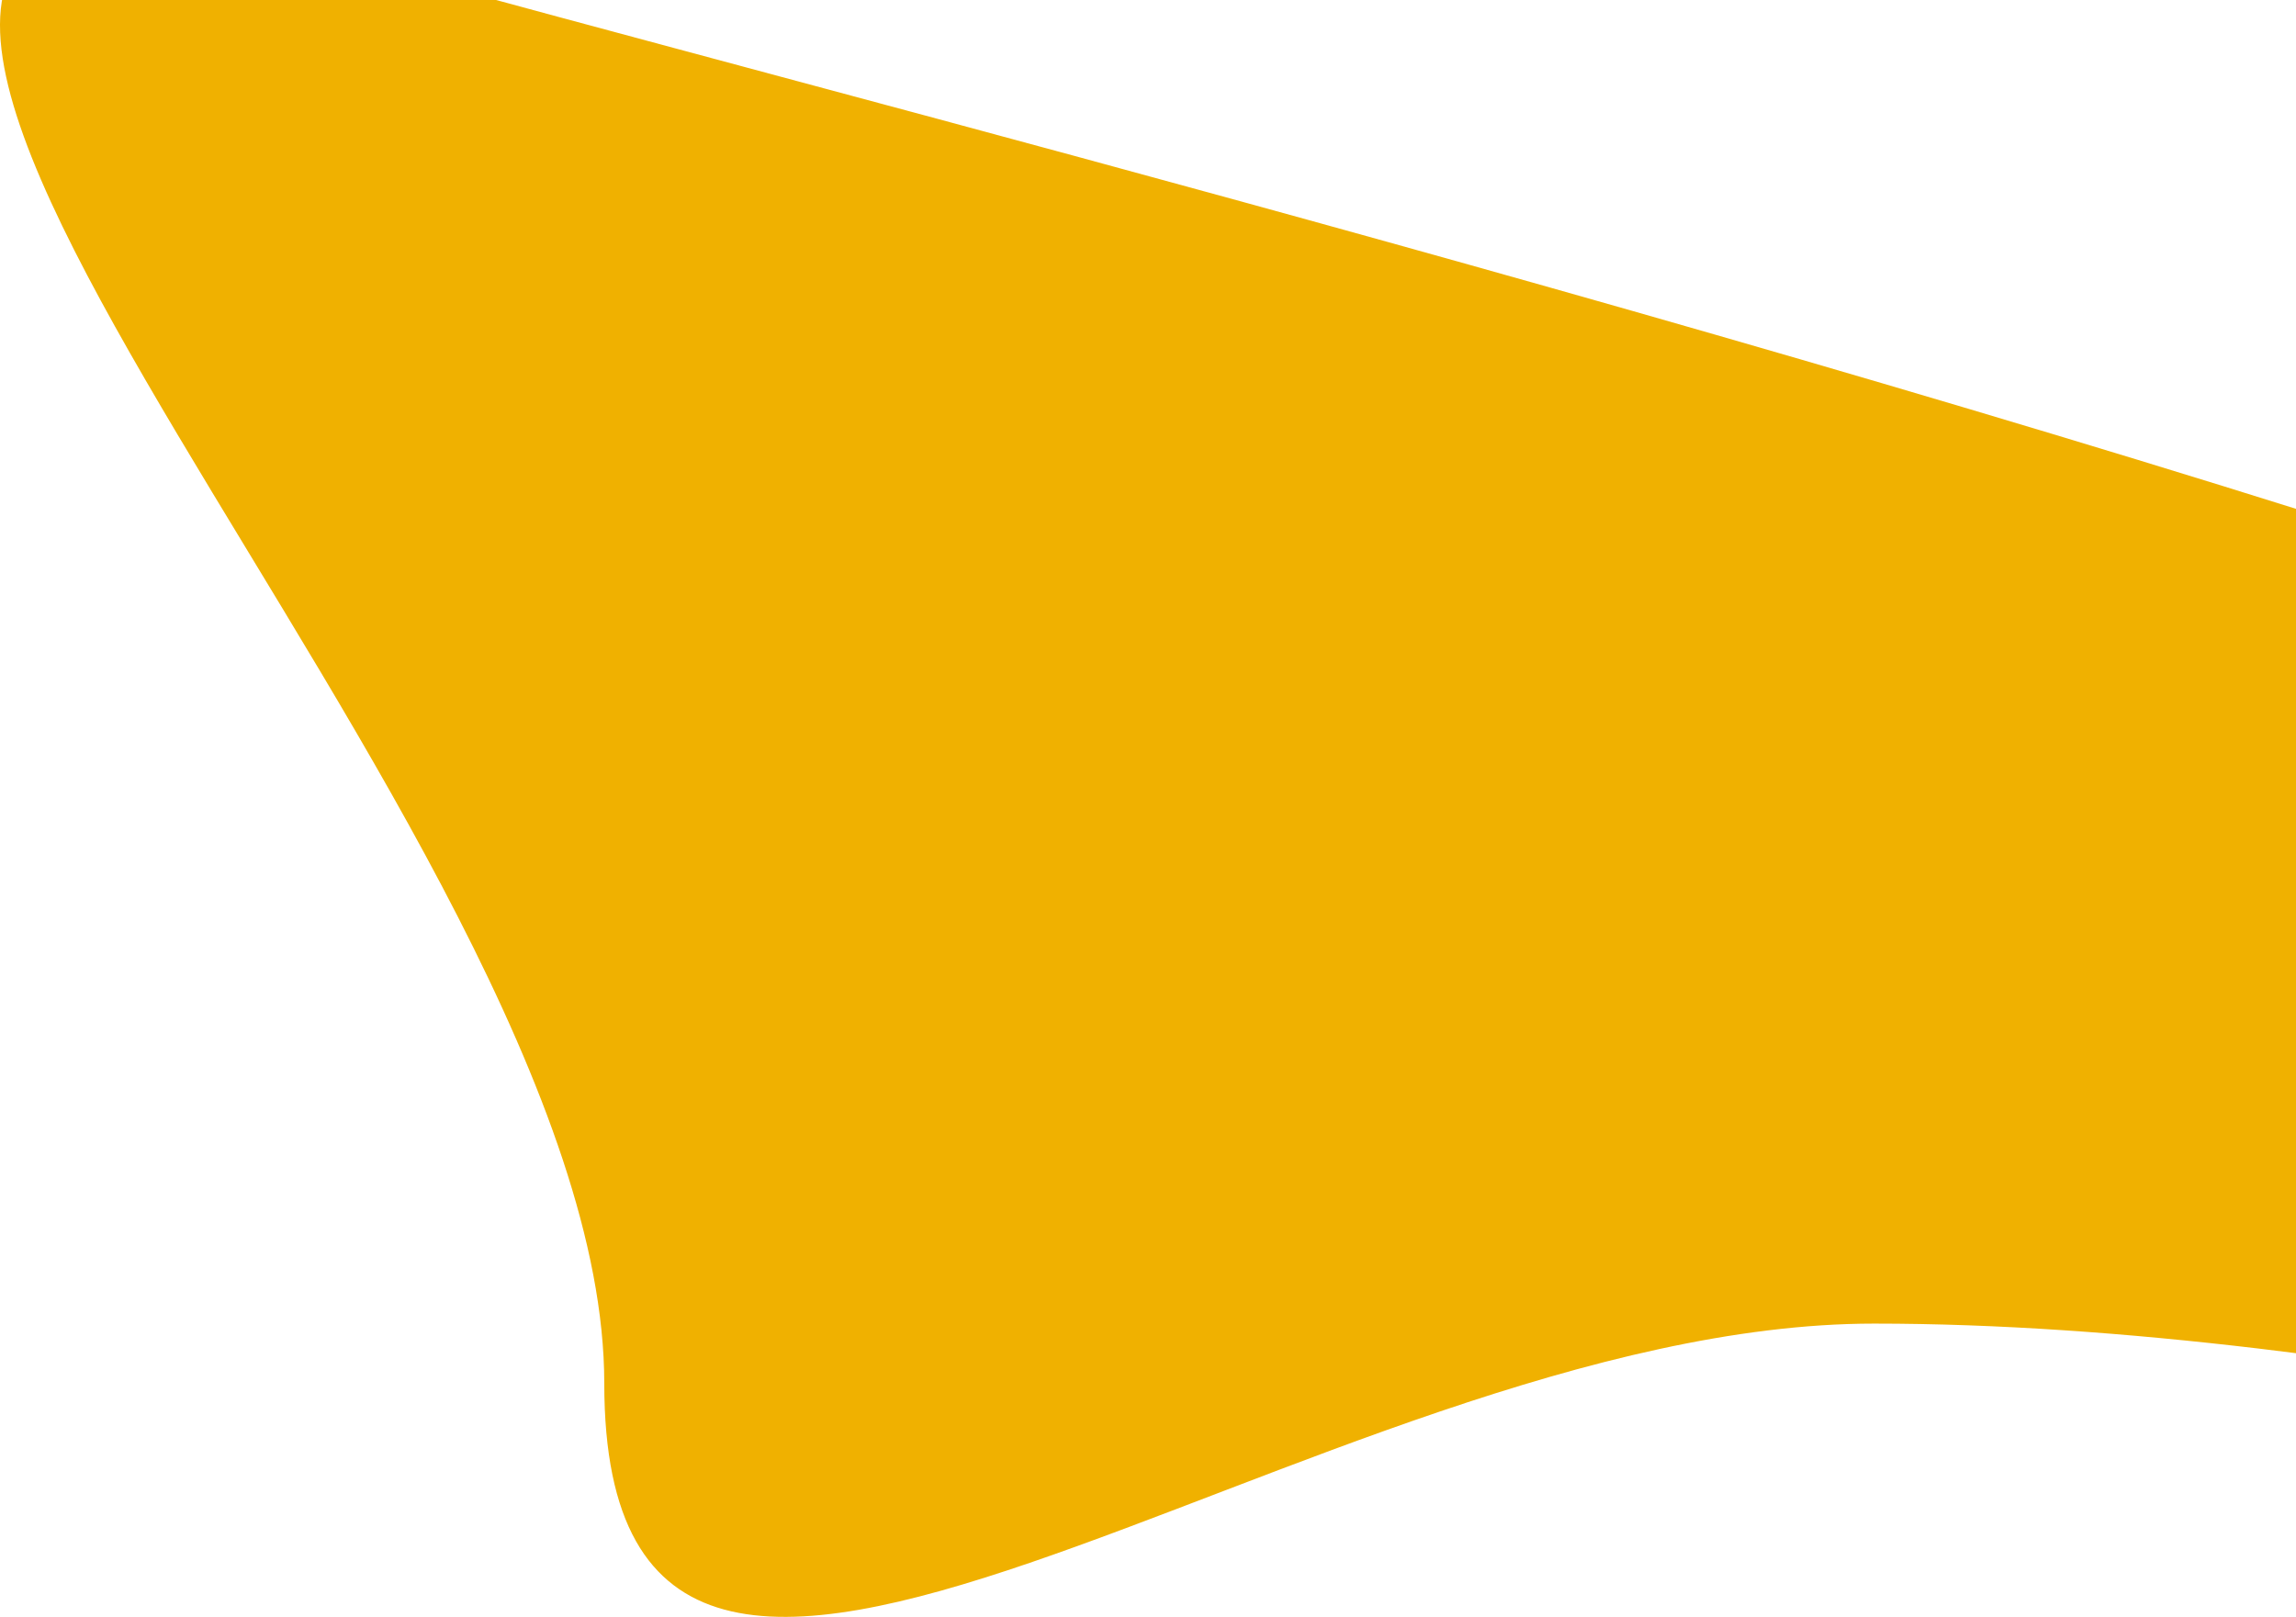 <svg width="805" height="567" viewBox="0 0 805 567" fill="none" xmlns="http://www.w3.org/2000/svg">
<path d="M59.767 -33C206.552 18.472 1377.61 285.283 1422.23 485.109C1464.89 676.177 1005.63 464.155 657.062 464.155C461.287 464.155 211.864 680.881 211.864 485.109C211.864 289.336 -136.008 -33 59.767 -33Z" fill="#F0B100"/>
</svg>
